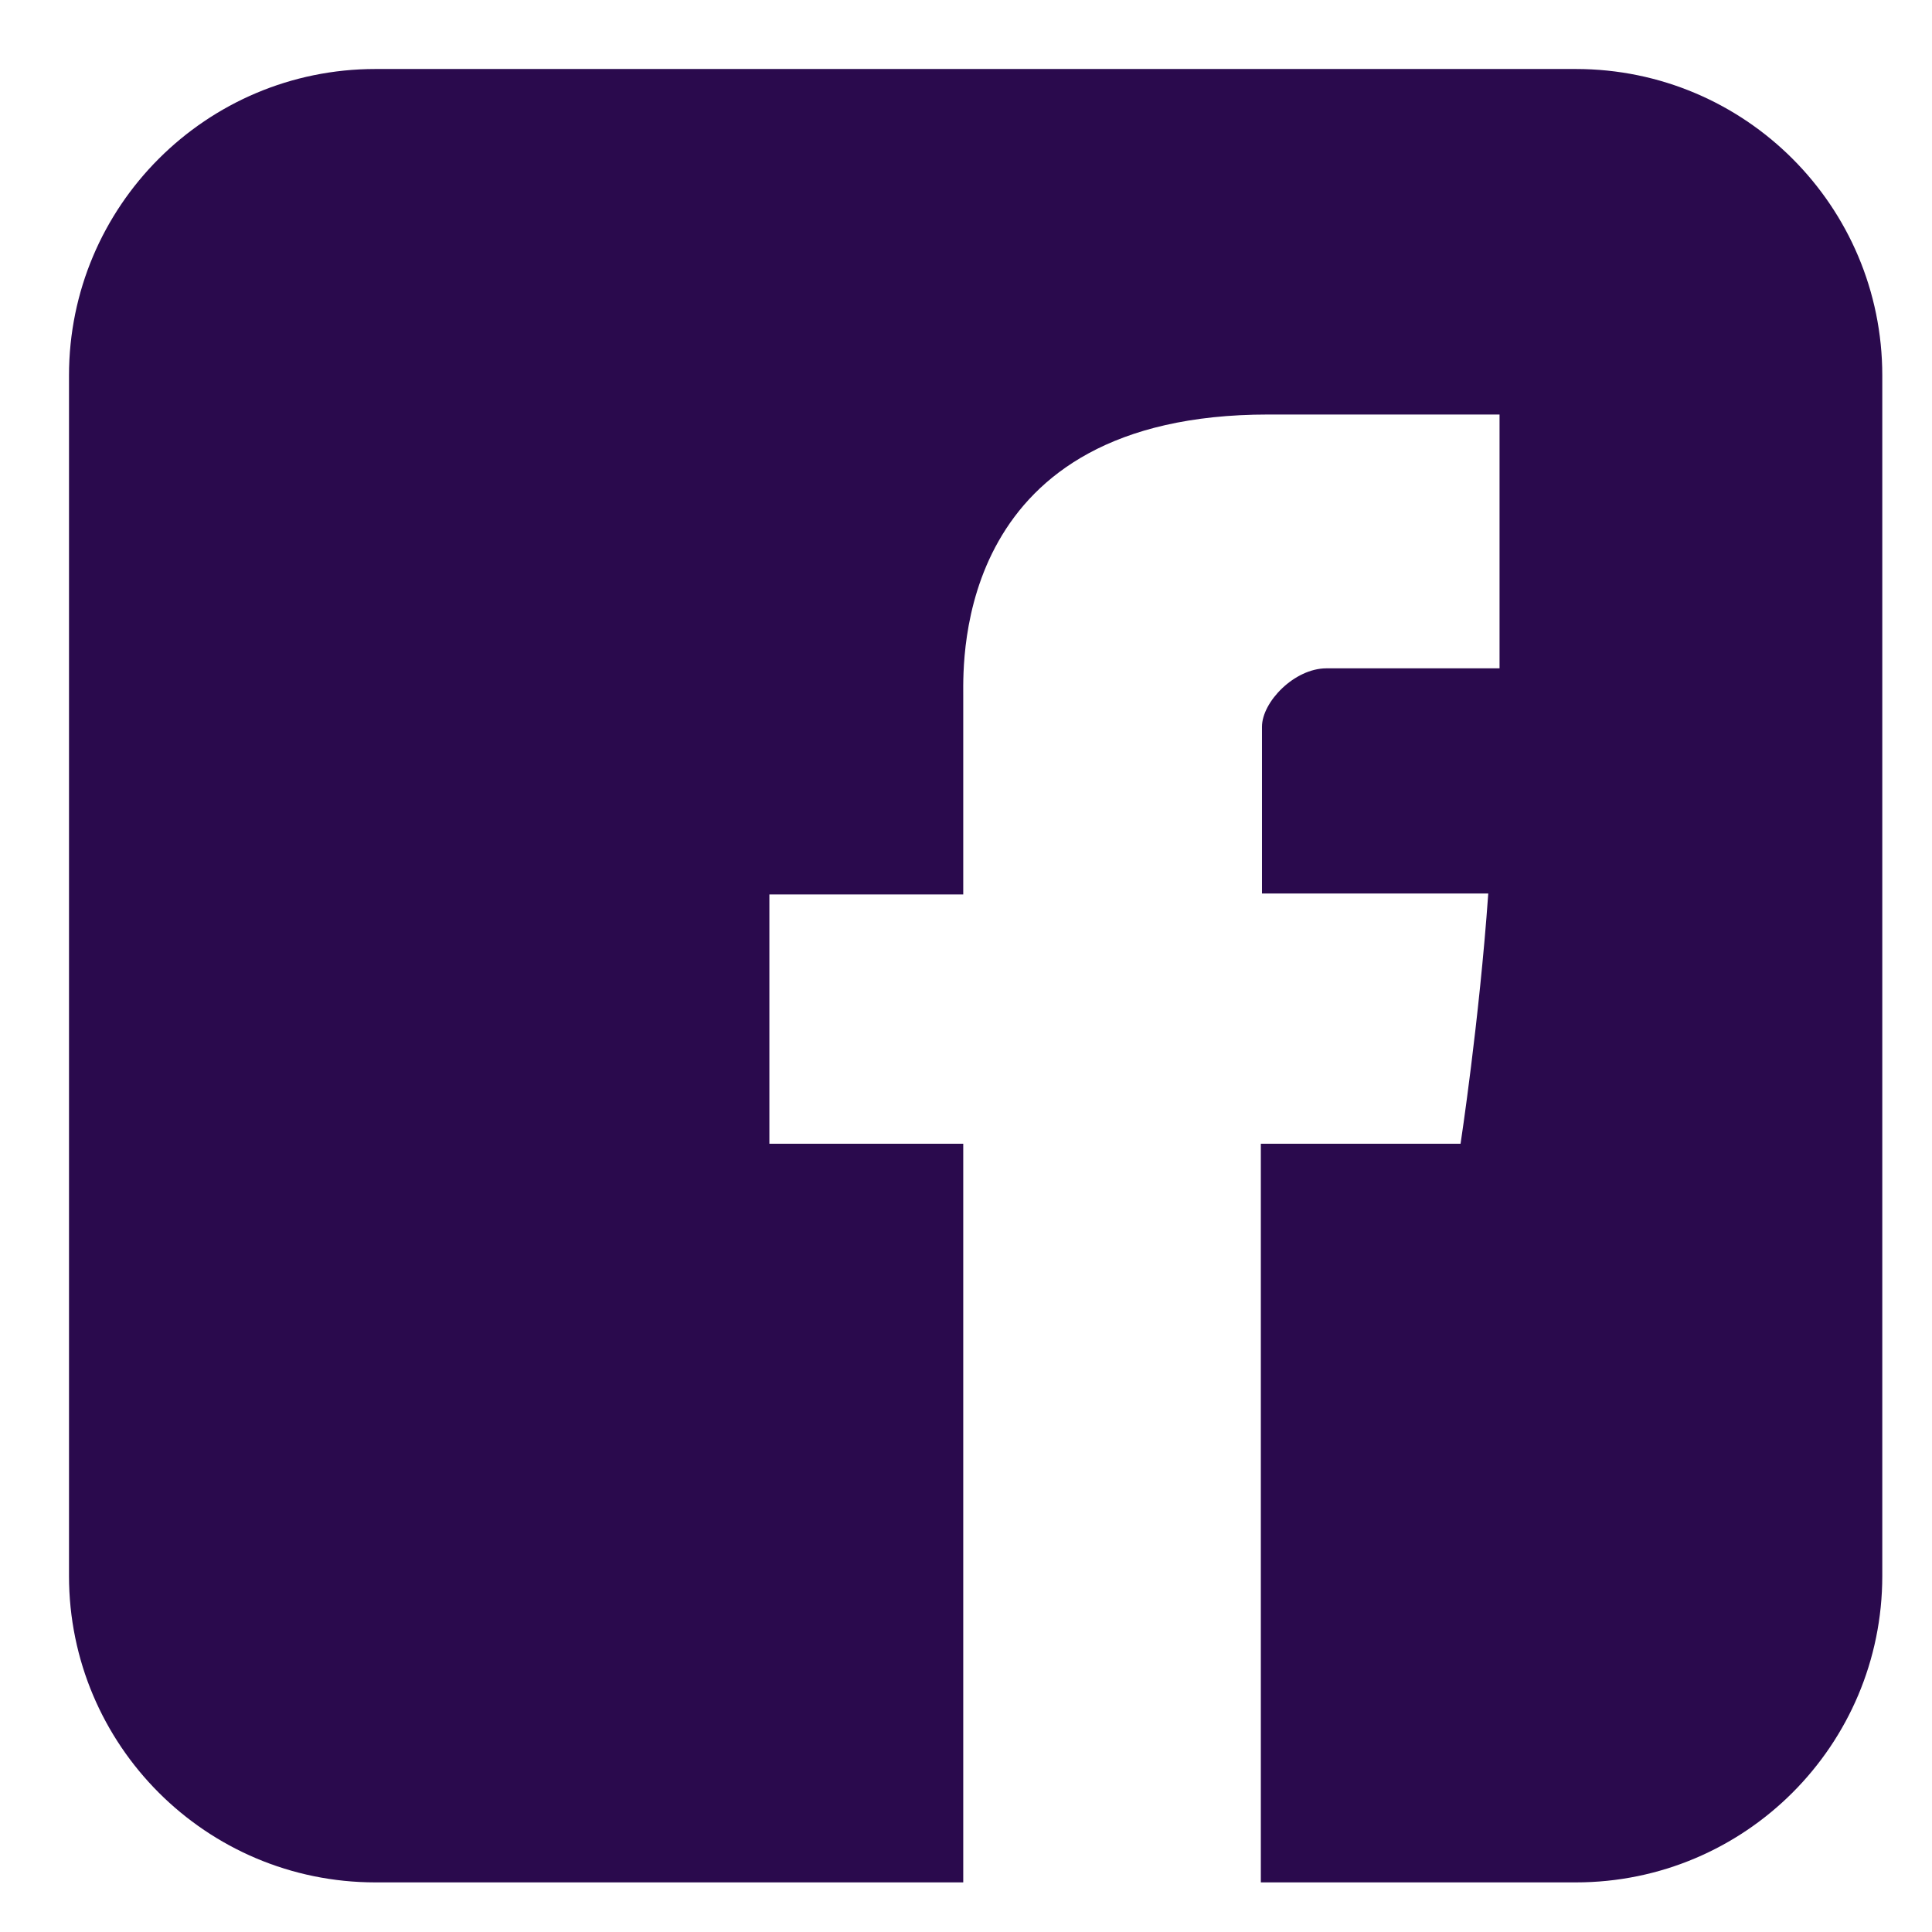 <svg width="56" height="56" viewBox="0 0 56 56" fill="none" xmlns="http://www.w3.org/2000/svg">
<path fill-rule="evenodd" clip-rule="evenodd" d="M45.676 2H10.882C5.977 2 2 5.977 2 10.883V45.679C2 50.585 5.977 54.562 10.882 54.562H27.92V33.152H22.301V25.926H27.92V20.146C27.92 19.088 27.707 12.015 36.759 12.015H43.465V19.372H38.448C37.519 19.372 36.579 20.345 36.579 21.067V25.899H43.138C42.876 29.605 42.335 33.152 42.335 33.152H36.546V54.562H45.676C50.582 54.562 54.559 50.585 54.559 45.679V10.883C54.559 5.977 50.582 2 45.676 2Z" fill="#2A0A4D"/>
</svg>
